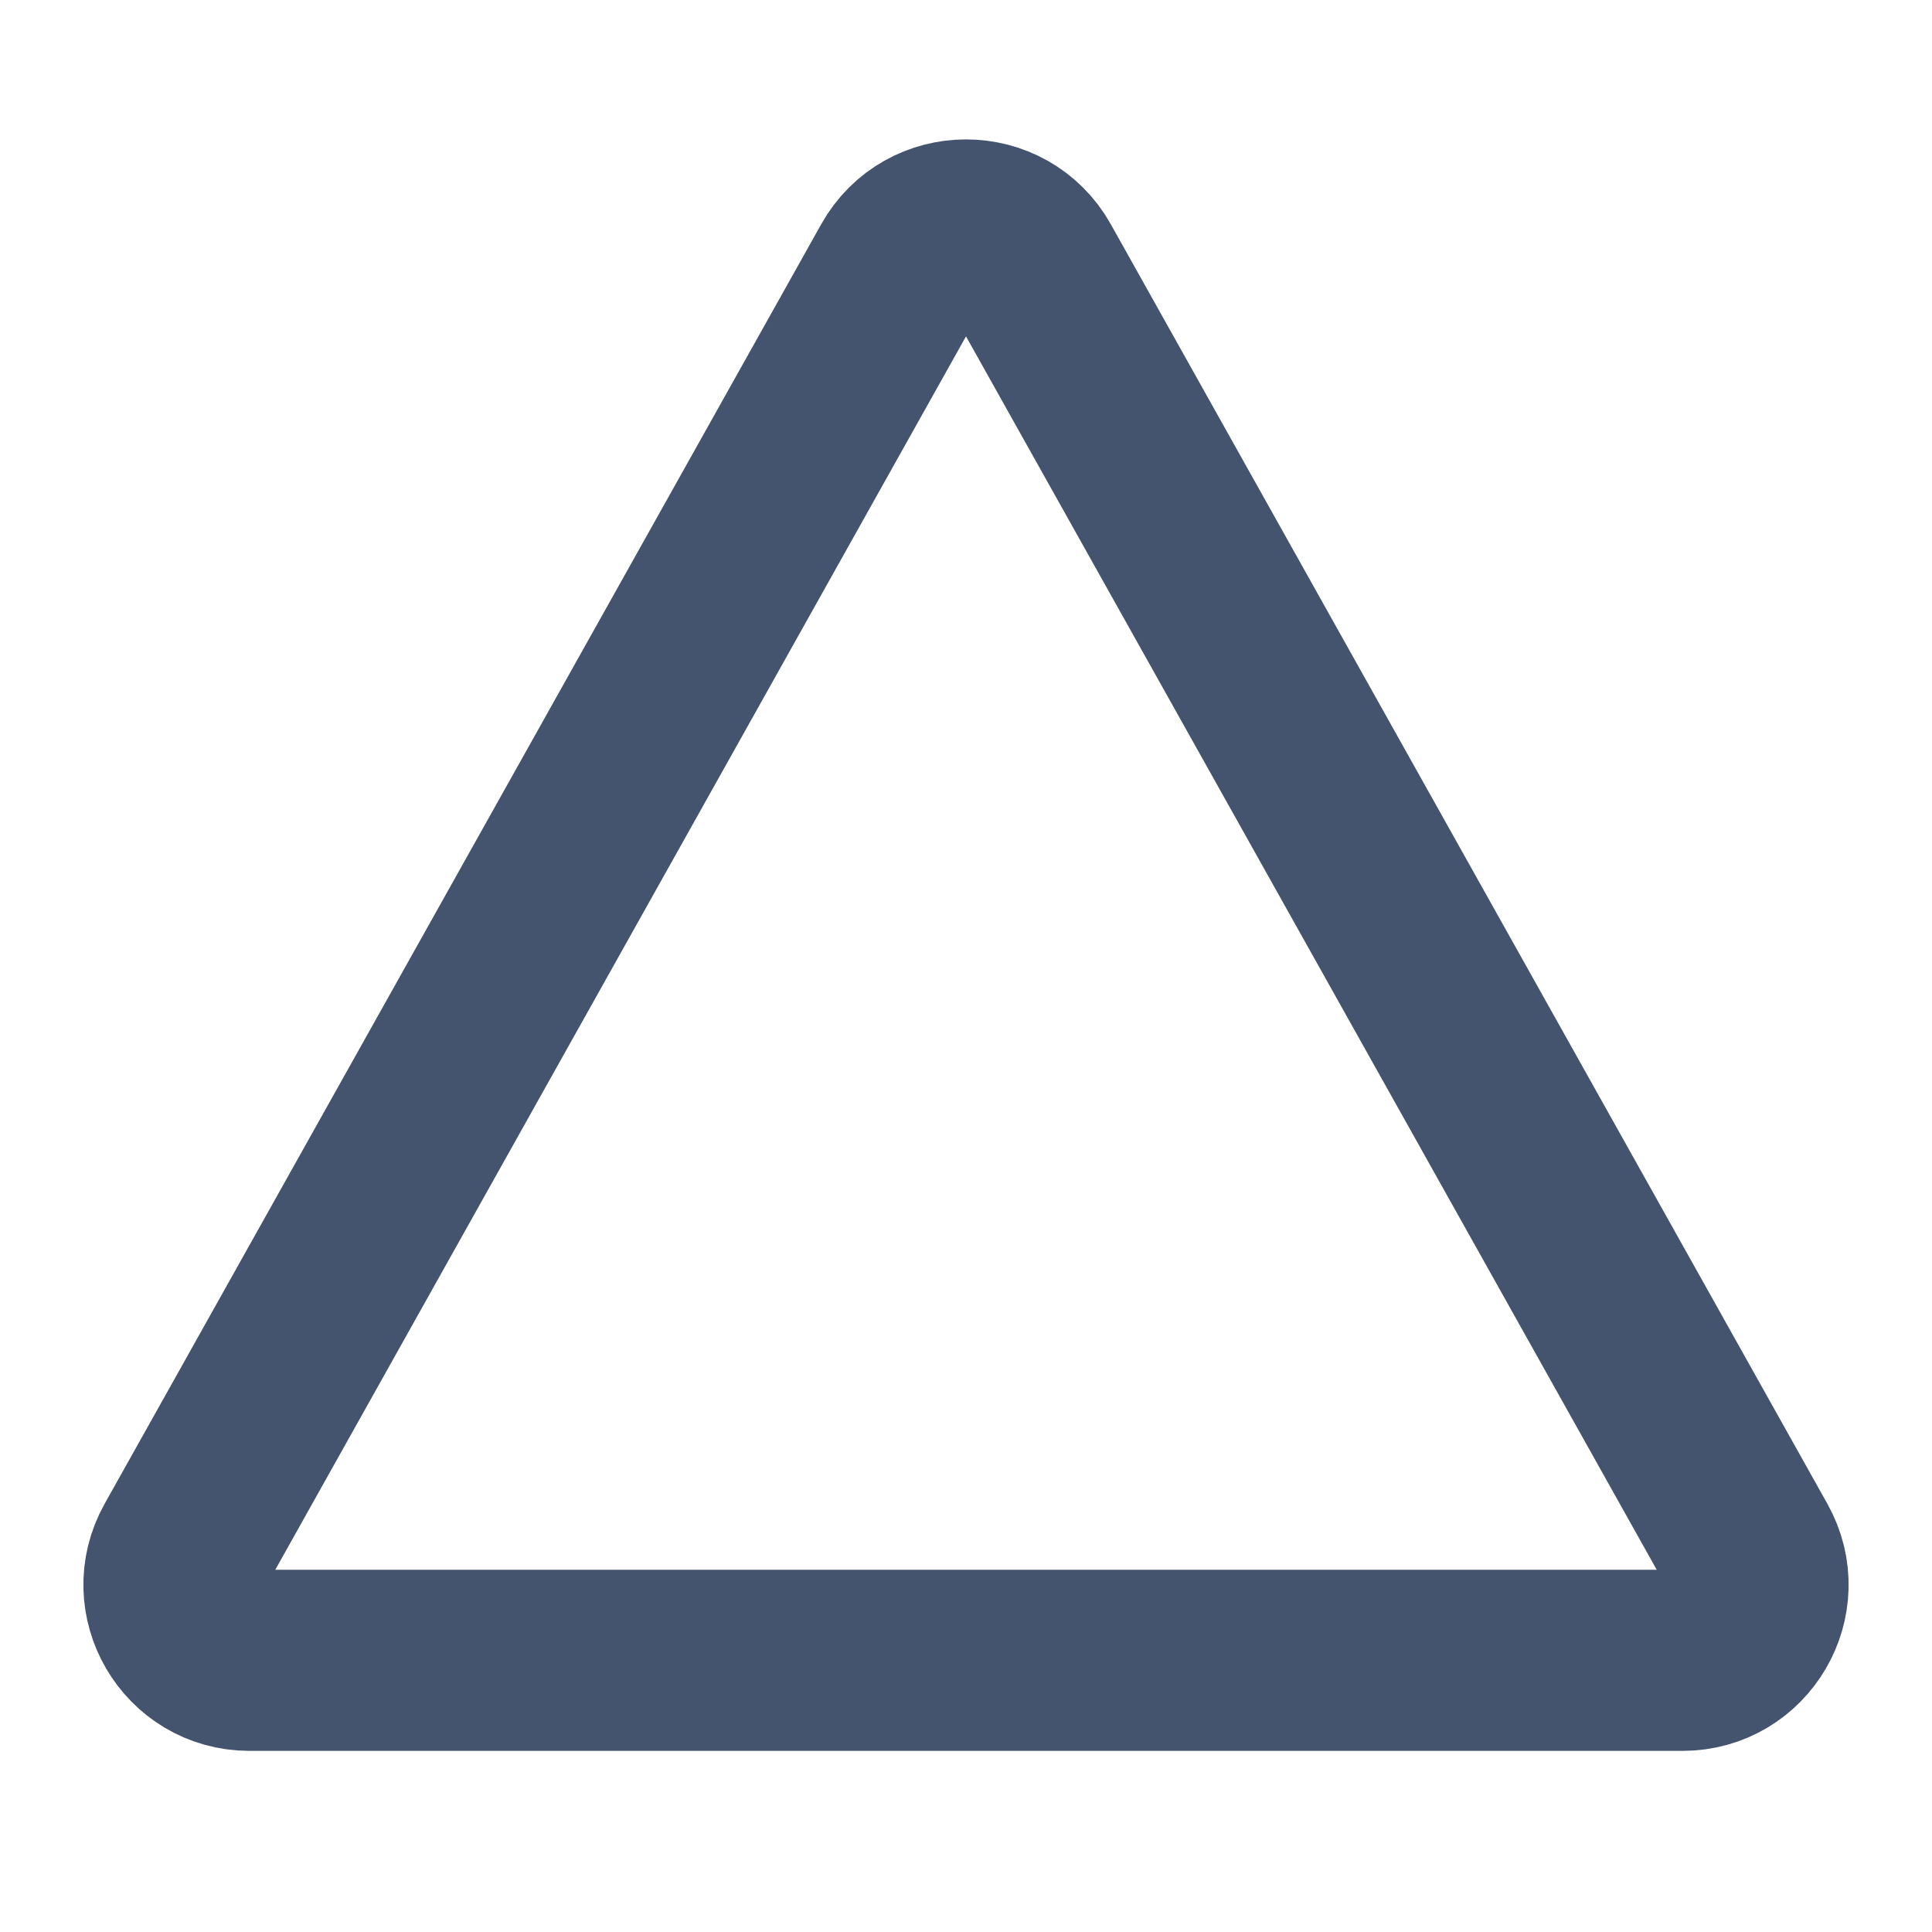 <svg width="16" height="16" viewBox="0 0 16 16" fill="none" xmlns="http://www.w3.org/2000/svg">
<path d="M7.455 2.224C7.693 1.798 8.307 1.798 8.545 2.224L14.479 12.82C14.712 13.236 14.411 13.75 13.934 13.75H2.066C1.589 13.75 1.288 13.236 1.521 12.82L7.455 2.224Z" stroke="#44546F" stroke-width="1.5" stroke-linejoin="round"/>
</svg>
